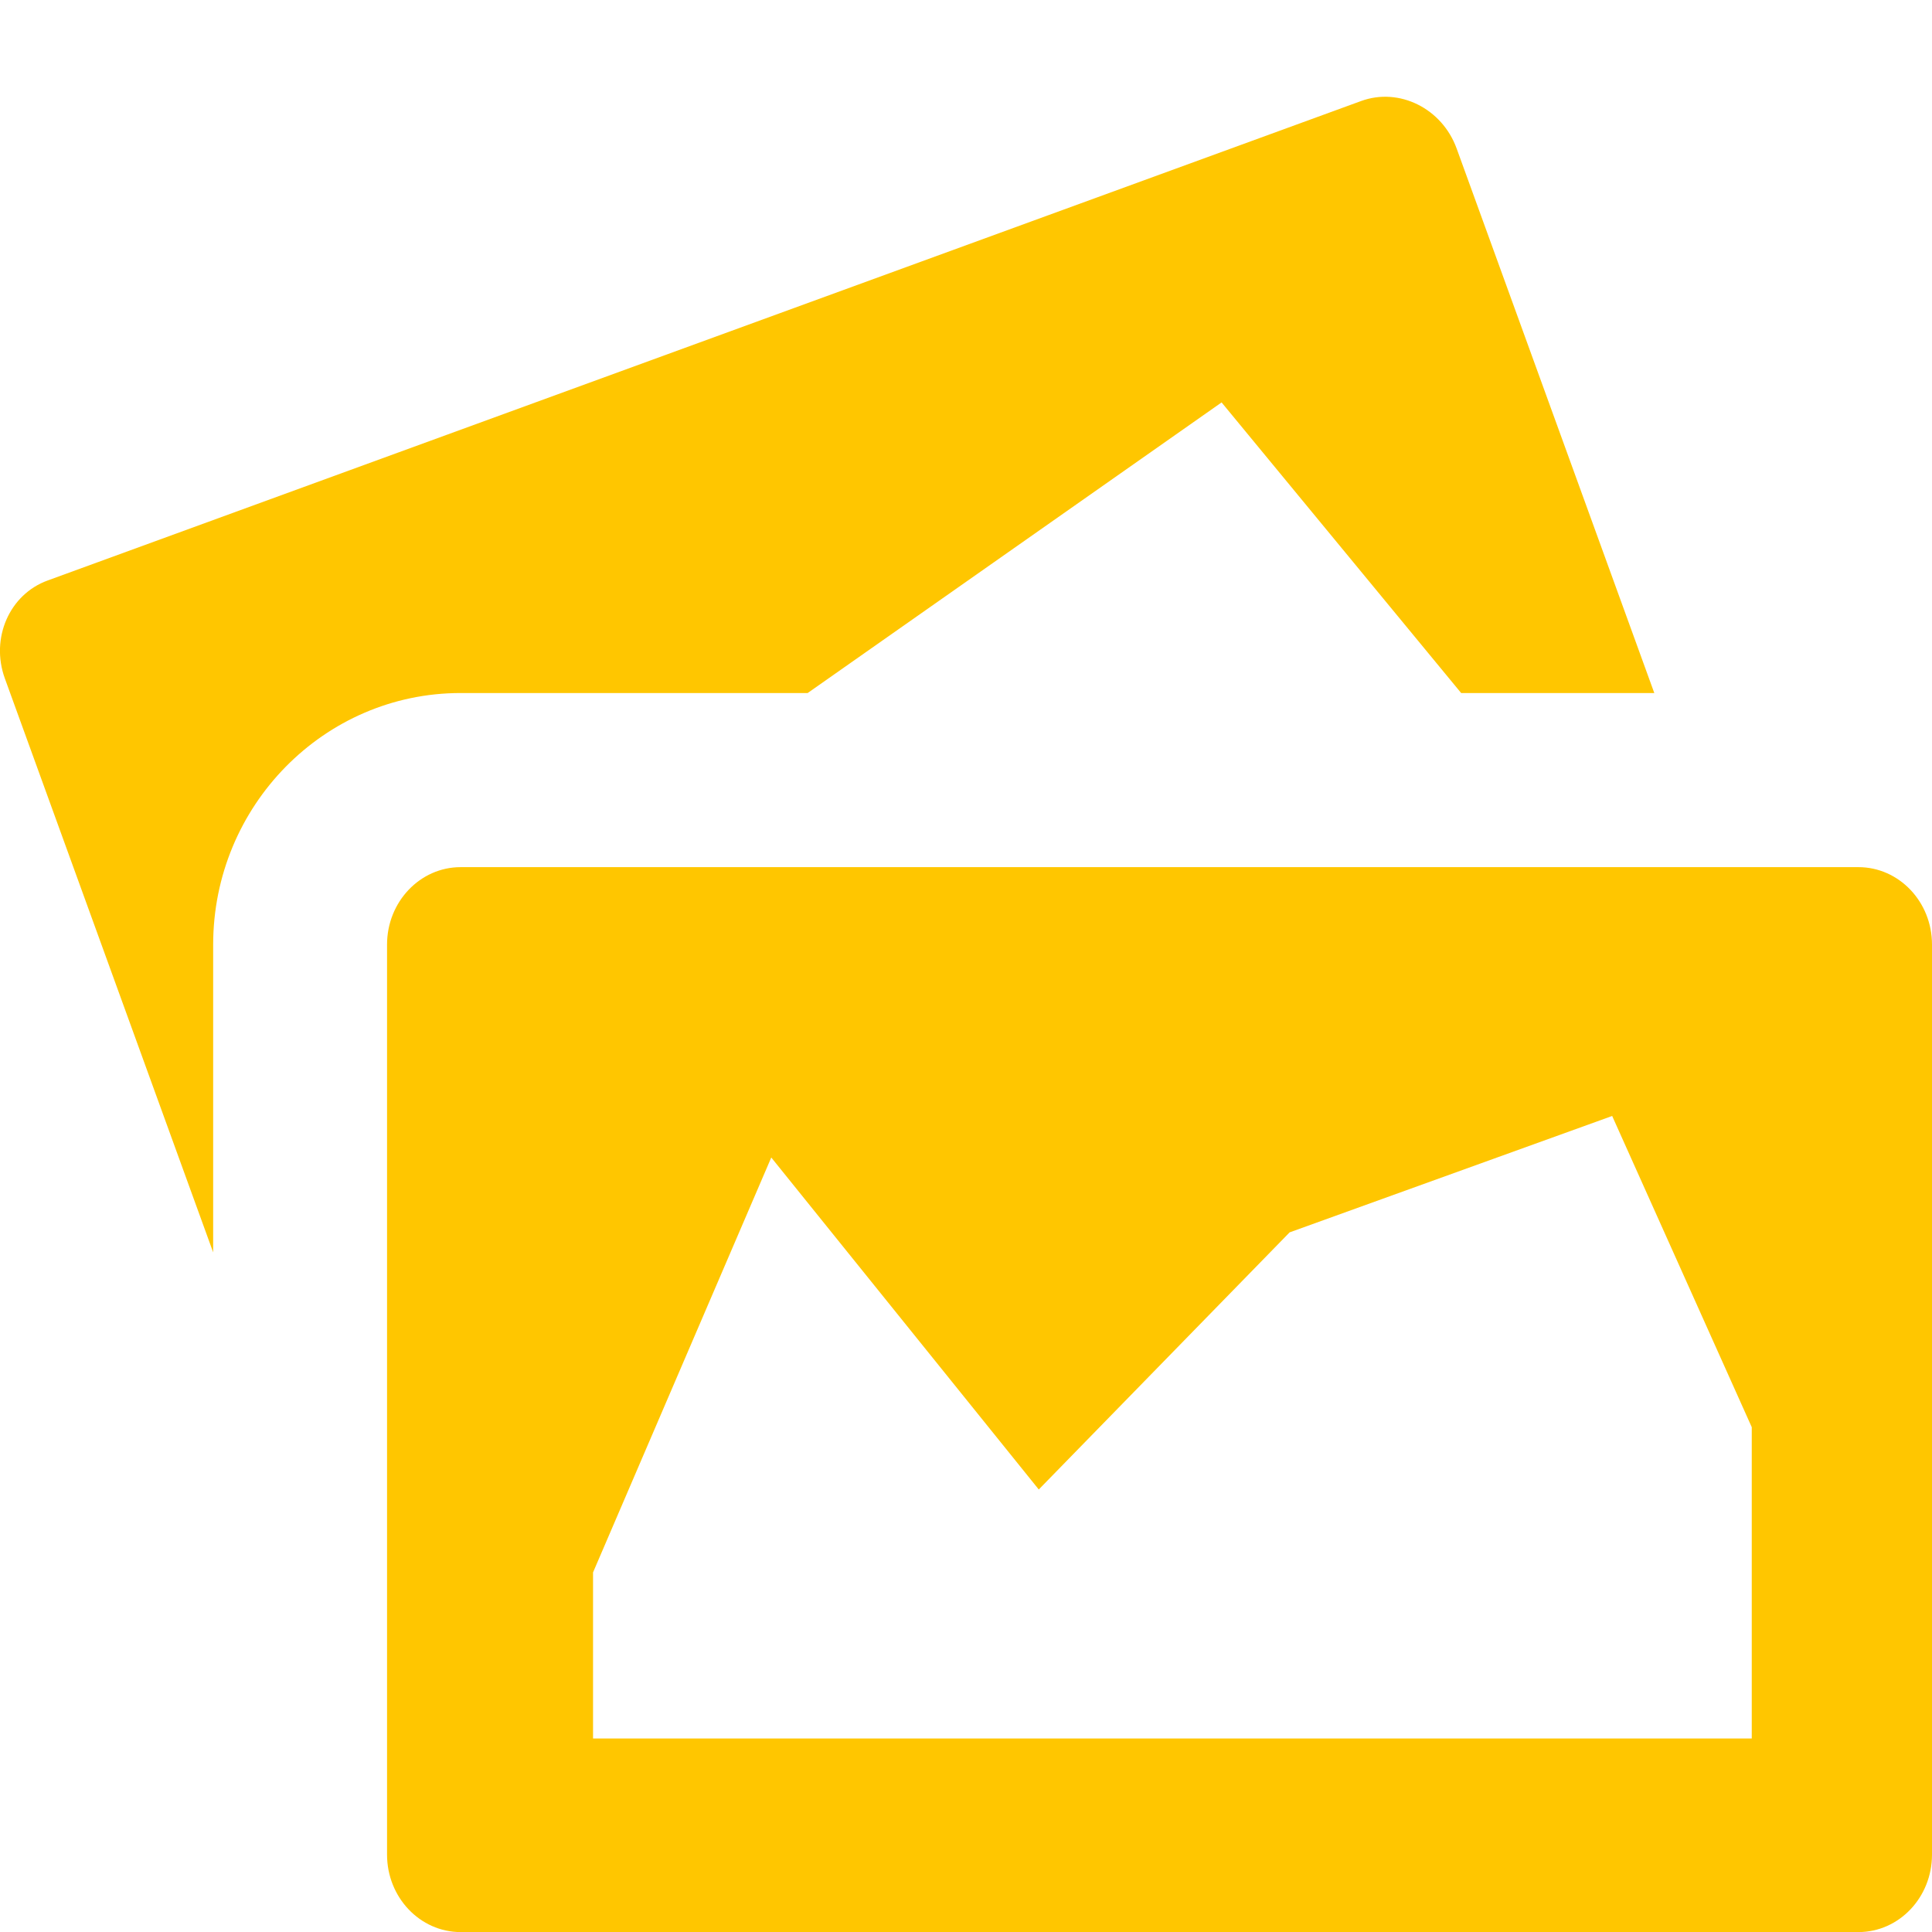<?xml version="1.0" encoding="utf-8"?>
<!-- Generated by IcoMoon.io -->
<!DOCTYPE svg PUBLIC "-//W3C//DTD SVG 1.1//EN" "http://www.w3.org/Graphics/SVG/1.1/DTD/svg11.dtd">
<svg version="1.1" xmlns="http://www.w3.org/2000/svg" xmlns:xlink="http://www.w3.org/1999/xlink" width="24" height="24" viewBox="0 0 24 24">
	<path d="M20.55 8.608l-2.455-6.763c-0.181-0.499-0.714-0.763-1.187-0.59l-16.316 5.956c-0.474 0.172-0.713 0.716-0.532 1.216l2.588 7.13v-3.822c0-1.724 1.378-3.126 3.073-3.126h4.312l5.142-3.61 2.976 3.61h2.399zM23.086 10.772h-17.364c-0.504 0-0.914 0.431-0.914 0.962v11.305c0 0.53 0.409 0.962 0.914 0.962h17.364c0.505 0 0.914-0.431 0.914-0.962v-11.306c0-0.53-0.409-0.961-0.914-0.961zM21.761 21.596h-14.394v-2.063l2.214-5.154 3.323 4.124 3.116-3.194 4.007-1.446 1.734 3.866v3.866z" fill="#ffc600" />
</svg>
